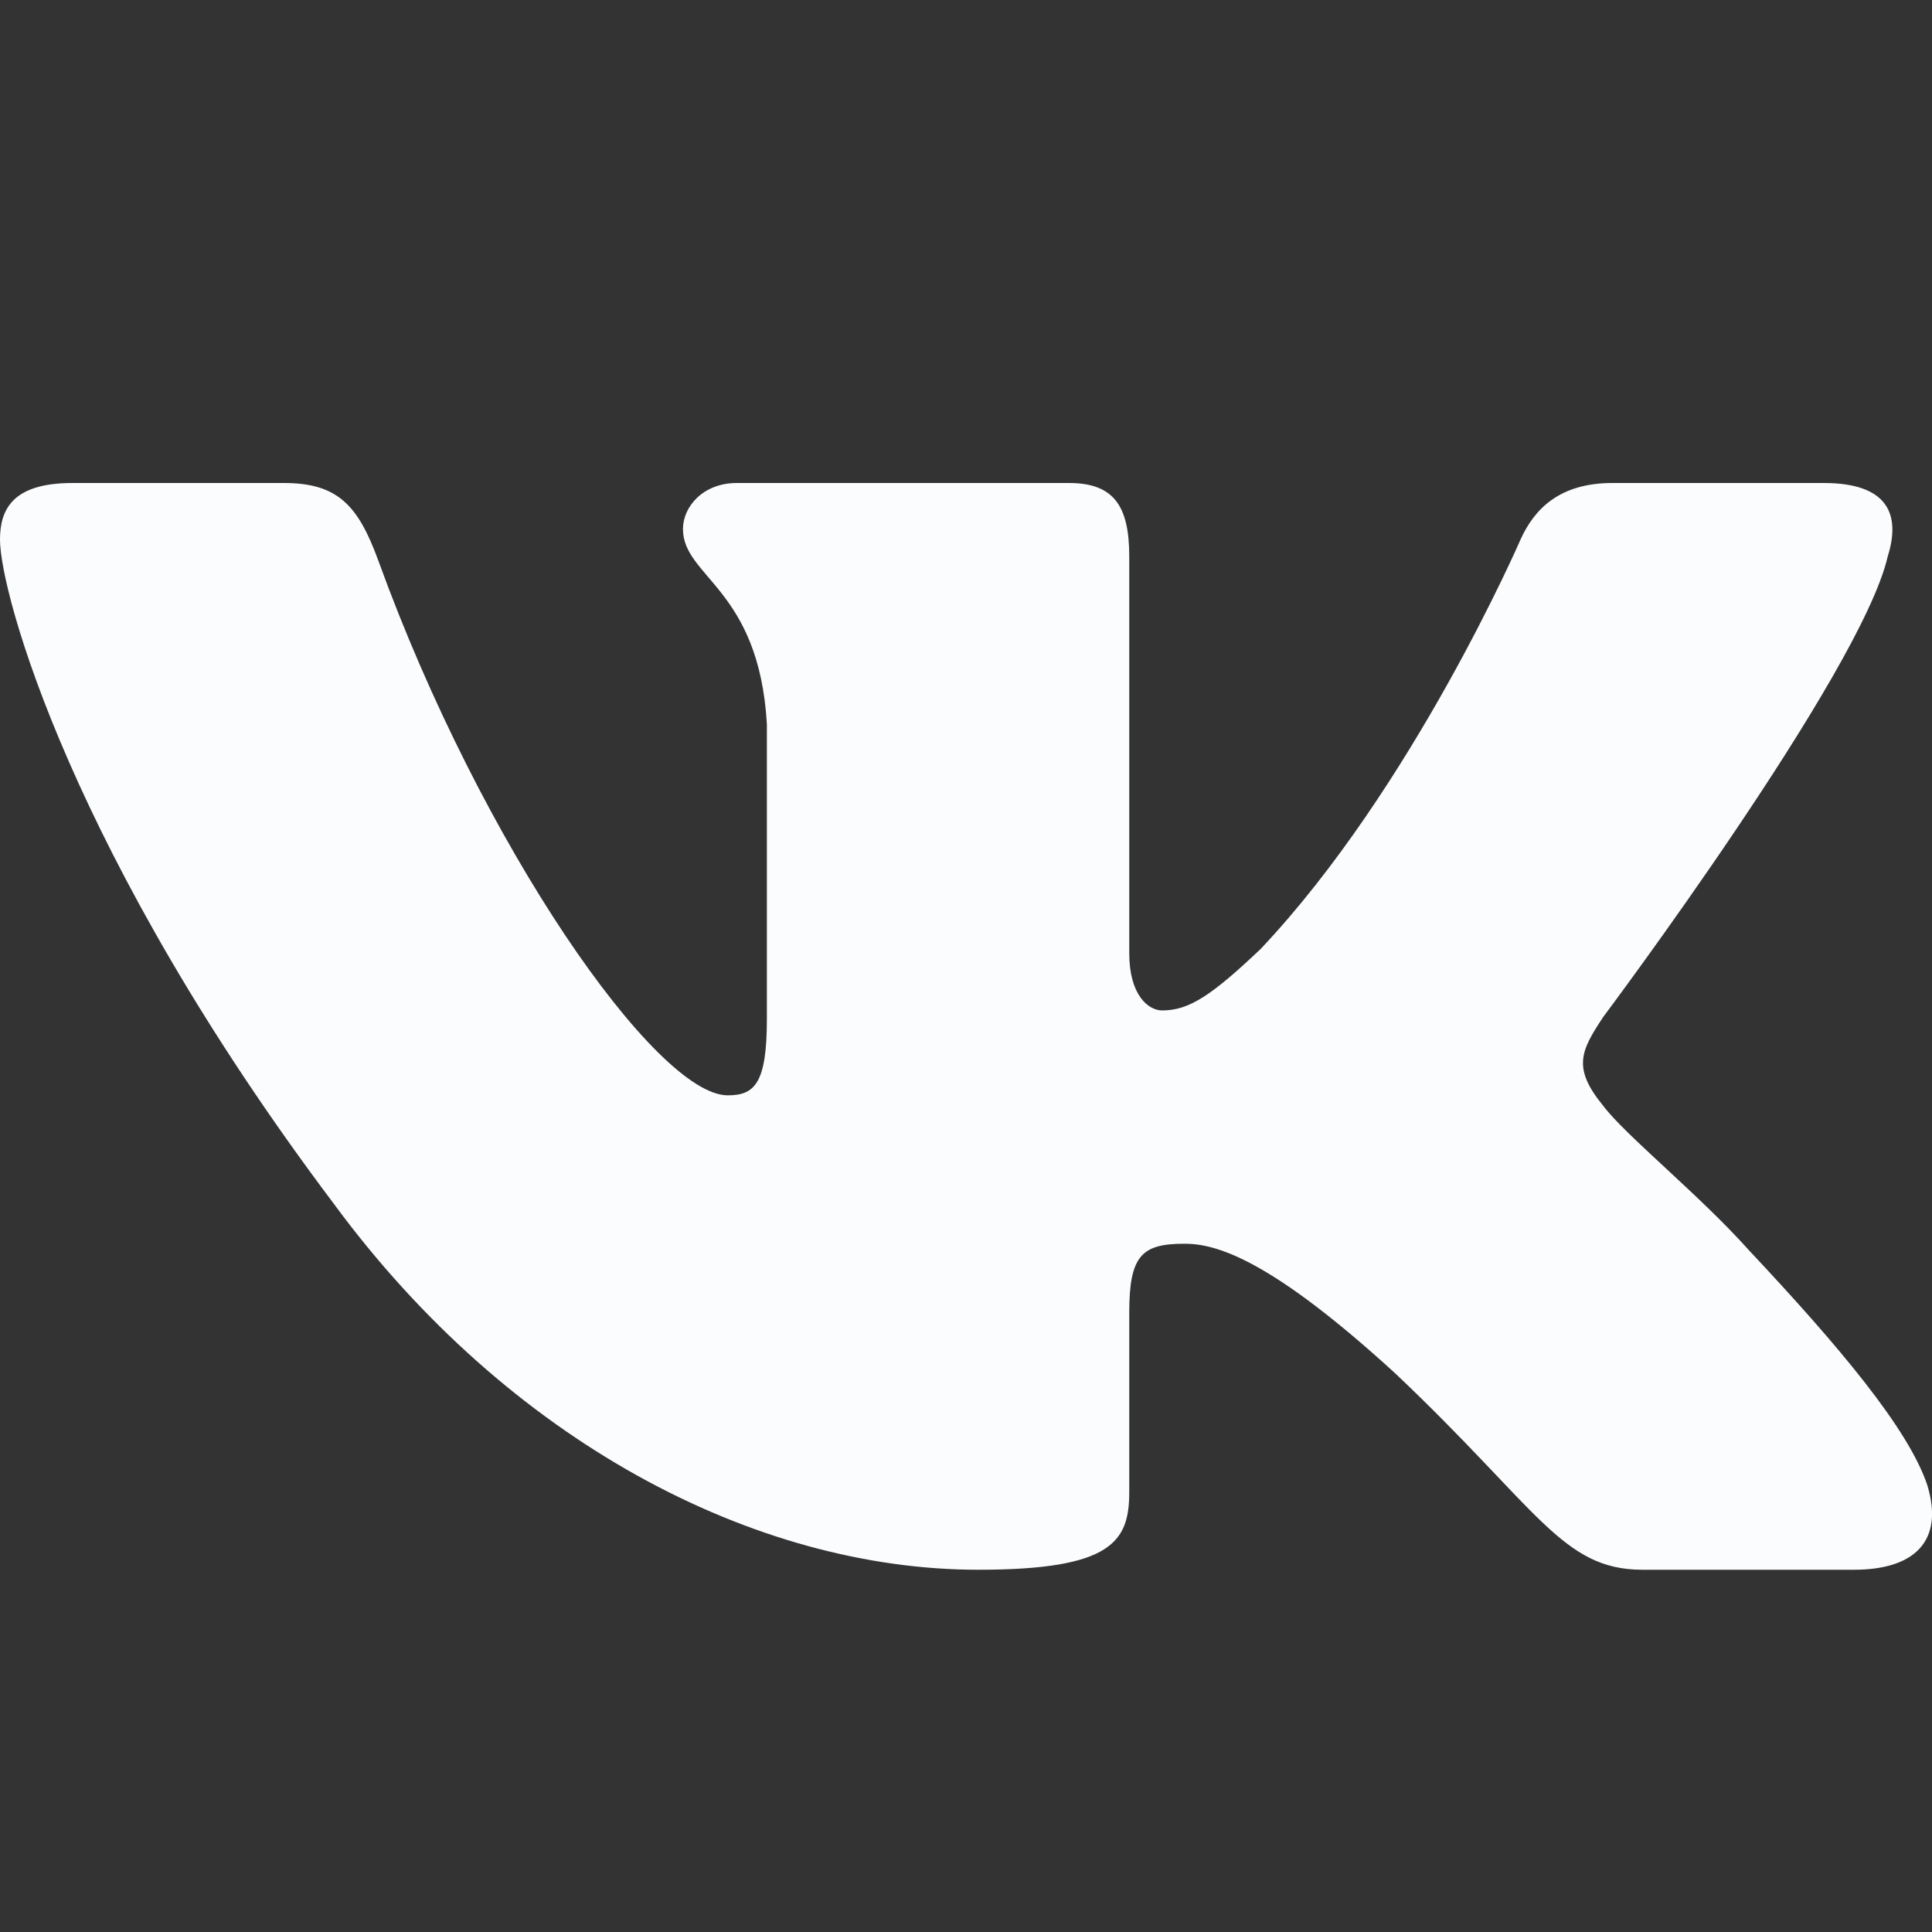 <svg width="16px" height="16px" viewBox="0 0 16 16" fill="#FBFCFD" >
<rect x="0" y="0" width="16" height="16" fill="#333333" stroke="none"/>
<path fill-rule="evenodd" clip-rule="evenodd" d="M15.633 4.609C15.744 4.258 15.633 4 15.104 4H13.353C12.908 4 12.703 4.223 12.592 4.469C12.592 4.469 11.701 6.524 10.44 7.859C10.033 8.245 9.847 8.368 9.624 8.368C9.513 8.368 9.352 8.245 9.352 7.894V4.609C9.352 4.188 9.223 4 8.852 4H6.101C5.823 4 5.656 4.196 5.656 4.381C5.656 4.781 6.286 4.873 6.351 5.997V8.438C6.351 8.974 6.249 9.071 6.027 9.071C5.434 9.071 3.99 7.006 3.134 4.645C2.966 4.185 2.798 4 2.351 4H0.6C0.1 4 0 4.223 0 4.469C0 4.908 0.594 7.086 2.763 9.967C4.21 11.934 6.247 13 8.102 13C9.215 13 9.352 12.763 9.352 12.355V10.868C9.352 10.395 9.458 10.3 9.81 10.3C10.07 10.3 10.515 10.423 11.553 11.372C12.74 12.495 12.935 13 13.603 13H15.354C15.854 13 16.104 12.763 15.96 12.296C15.802 11.83 15.235 11.154 14.483 10.353C14.075 9.896 13.463 9.404 13.278 9.159C13.018 8.842 13.092 8.702 13.278 8.421C13.278 8.421 15.41 5.576 15.633 4.61V4.609Z"/>
</svg>

